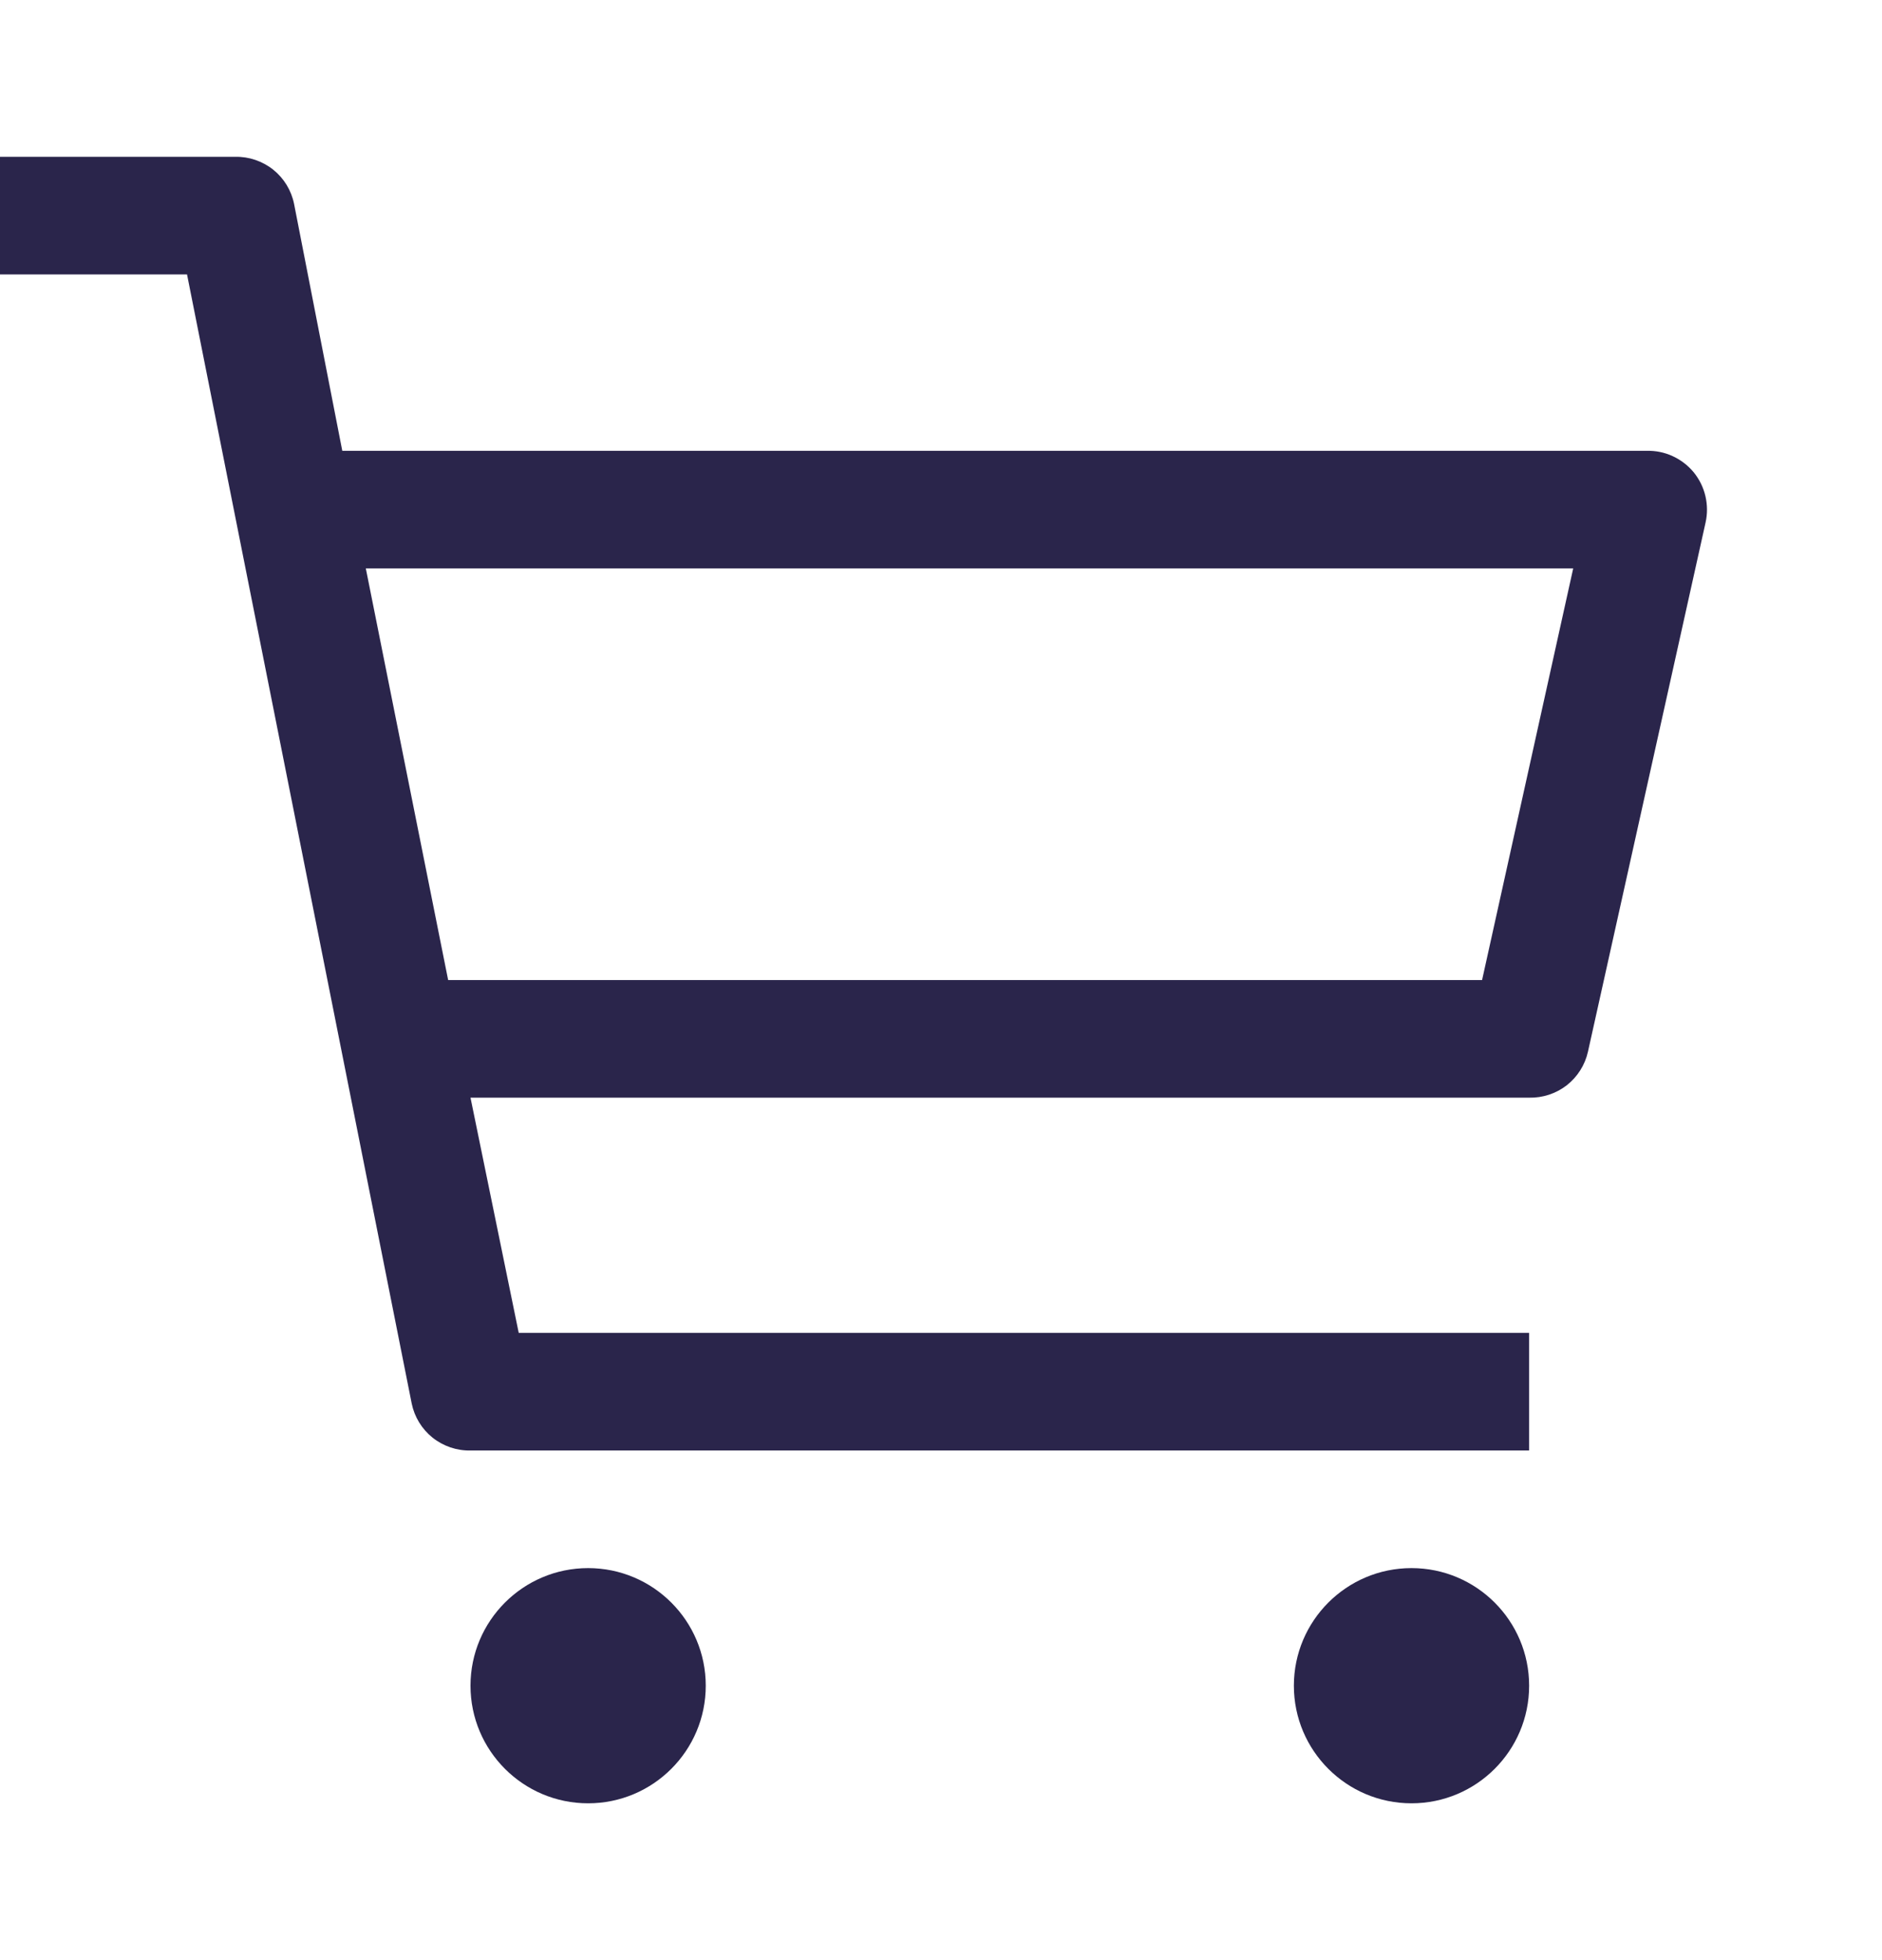<svg width="24" height="25" viewBox="0 0 24 25" fill="none" xmlns="http://www.w3.org/2000/svg">
<path d="M7.5 23C8.328 23 9 22.328 9 21.5C9 20.672 8.328 20 7.5 20C6.672 20 6 20.672 6 21.5C6 22.328 6.672 23 7.5 23Z" fill="#2A254B"/>
<path d="M18 23C18.828 23 19.5 22.328 19.5 21.5C19.5 20.672 18.828 20 18 20C17.172 20 16.5 20.672 16.5 21.5C16.5 22.328 17.172 23 18 23Z" fill="#2A254B"/>
<path d="M21 5.75H4.365L3.75 2.6C3.715 2.428 3.621 2.274 3.484 2.164C3.347 2.055 3.175 1.996 3 2H0V3.5H2.385L5.25 17.9C5.285 18.072 5.379 18.226 5.516 18.336C5.653 18.445 5.825 18.504 6 18.5H19.5V17H6.615L6 14H19.5C19.673 14.004 19.843 13.948 19.98 13.842C20.116 13.735 20.212 13.584 20.25 13.415L21.75 6.665C21.775 6.554 21.774 6.438 21.748 6.327C21.722 6.216 21.671 6.113 21.599 6.024C21.526 5.936 21.435 5.866 21.331 5.818C21.227 5.77 21.114 5.747 21 5.75ZM18.9 12.5H5.715L4.665 7.25H20.062L18.9 12.5Z" fill="#2A254B"/>
</svg>
